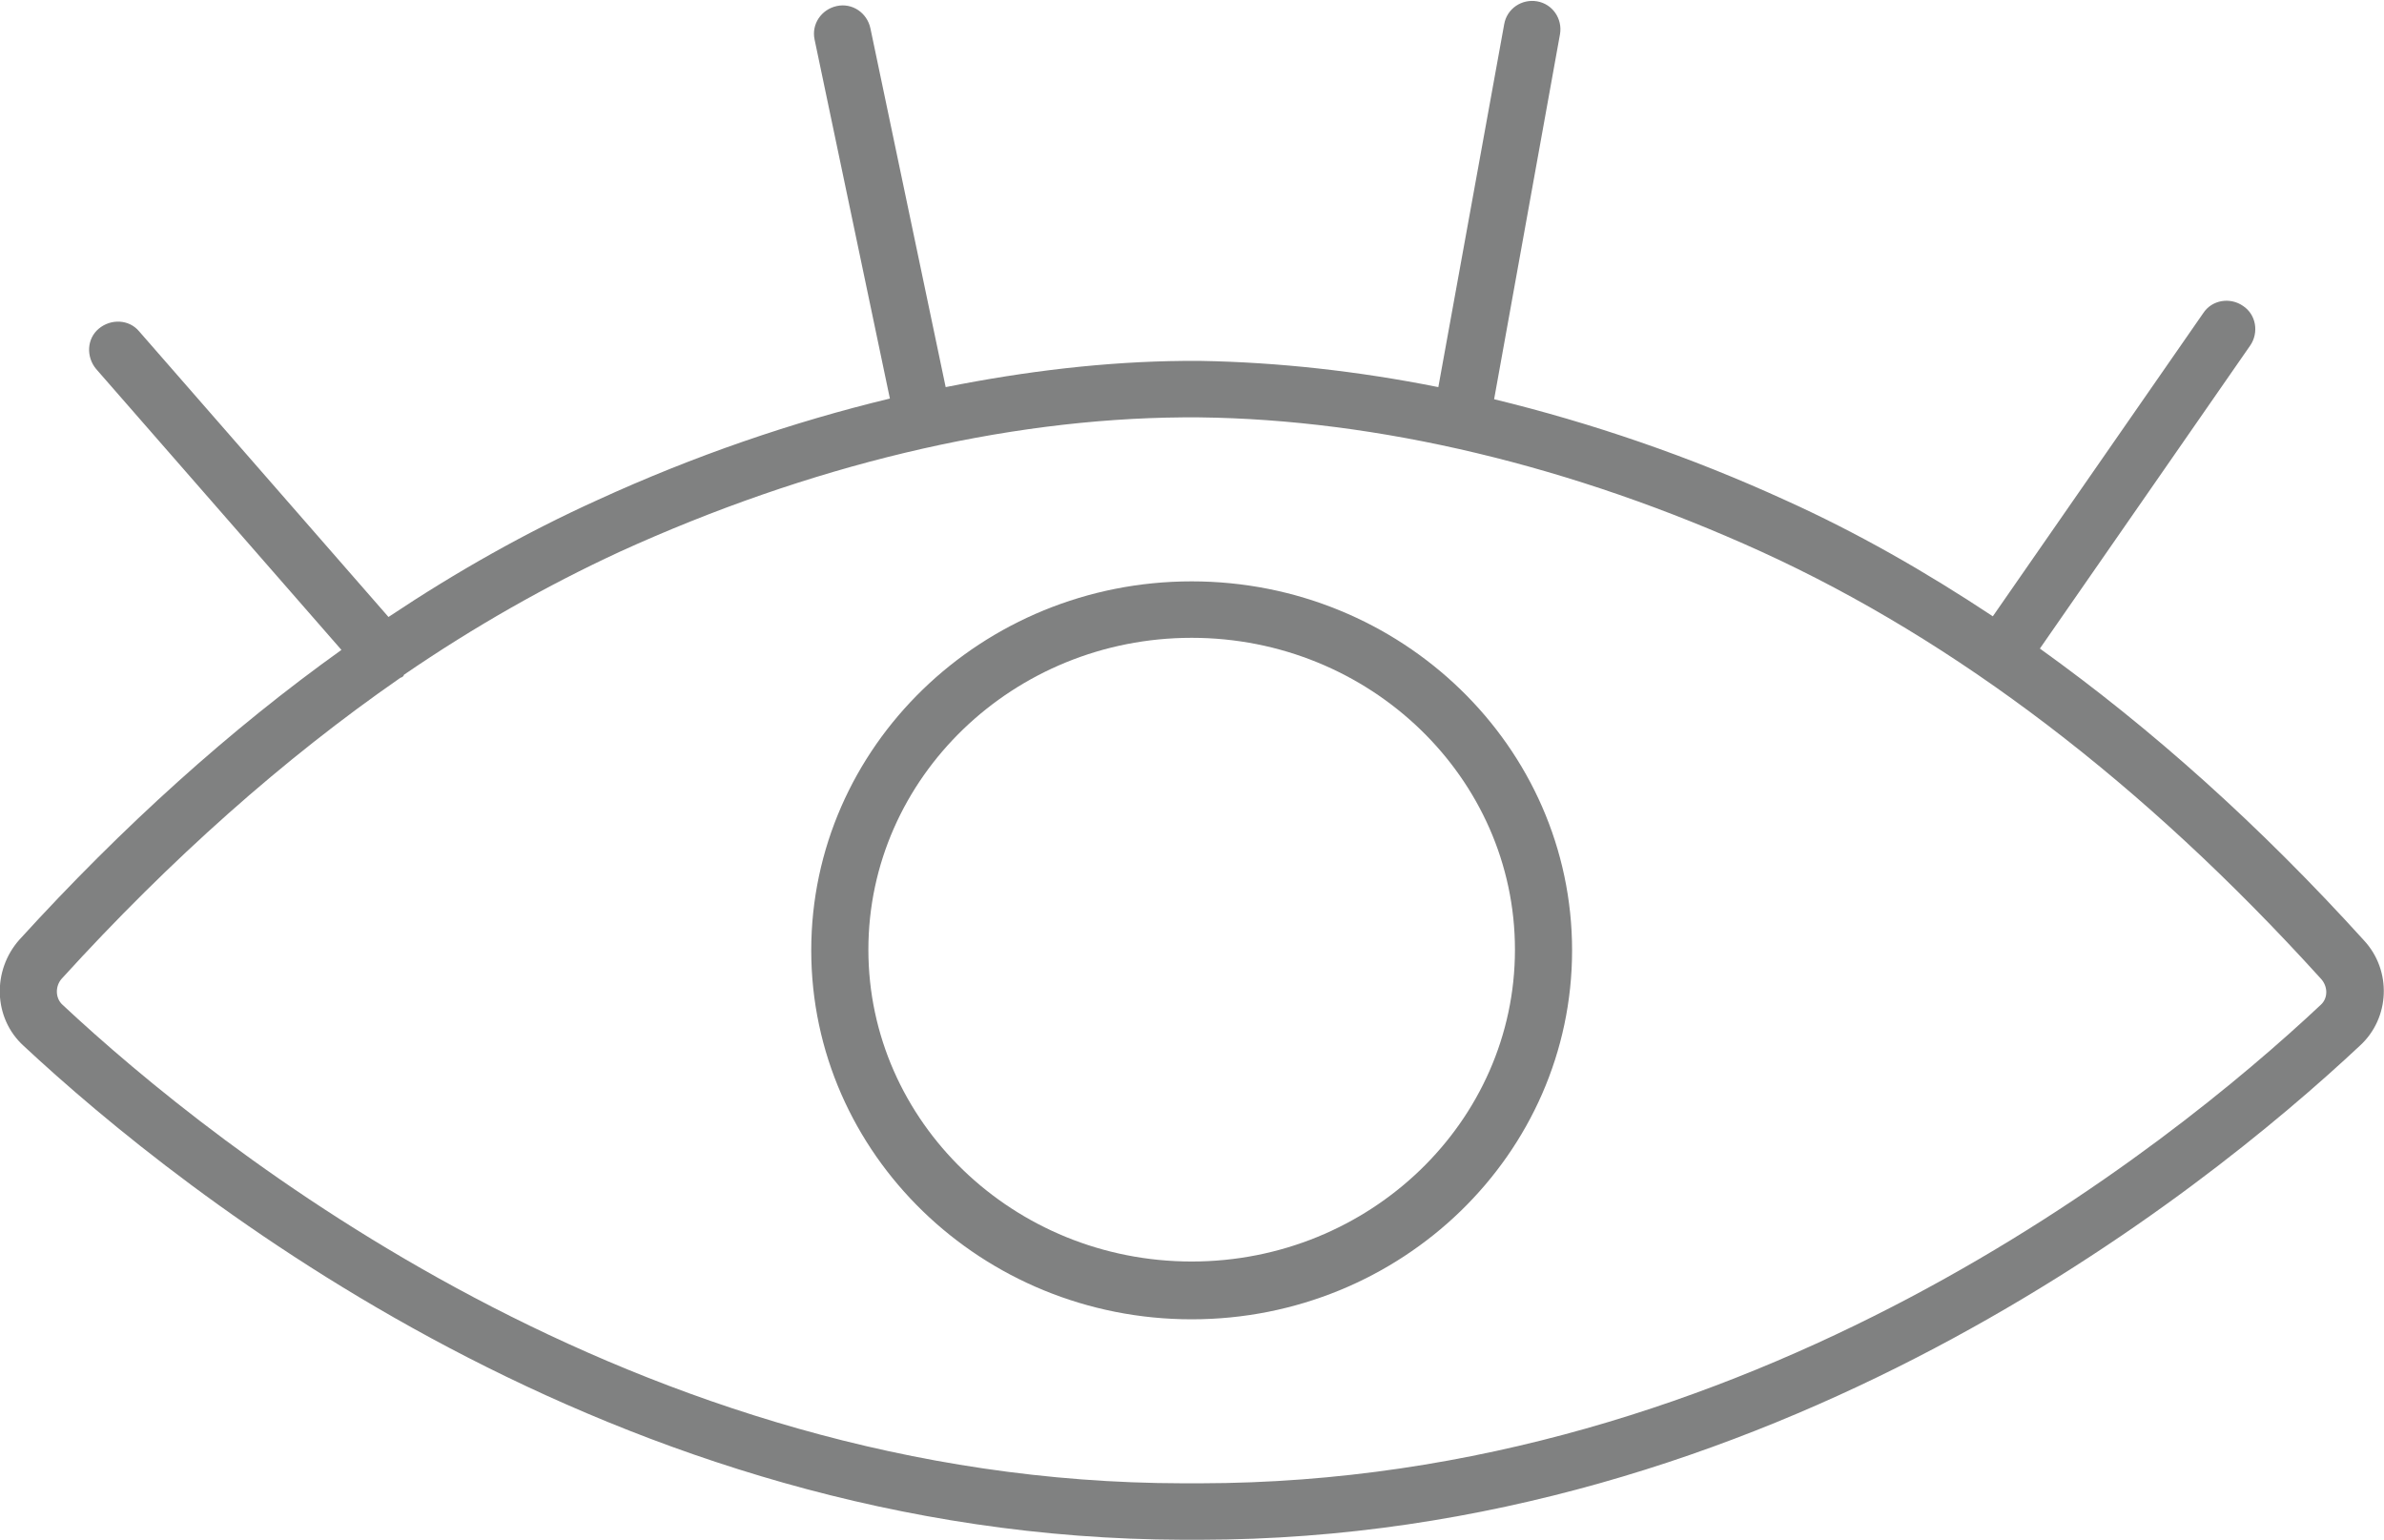 <?xml version="1.0" encoding="utf-8"?>
<!-- Generator: Adobe Illustrator 25.0.1, SVG Export Plug-In . SVG Version: 6.00 Build 0)  -->
<svg version="1.1" id="Capa_1" xmlns="http://www.w3.org/2000/svg" xmlns:xlink="http://www.w3.org/1999/xlink" x="0px" y="0px"
	 viewBox="0 0 35.47 22.91" style="enable-background:new 0 0 35.47 22.91;" xml:space="preserve">
<style type="text/css">
	.st0{fill:#808181;}
</style>
<g>
	<path class="st0" d="M35.17,13.99c-1.55-1.71-3.16-3.15-4.82-4.34l3.13-4.51c0.13-0.19,0.09-0.46-0.11-0.59
		c-0.19-0.13-0.46-0.09-0.59,0.11l-3.13,4.51c-1.01-0.67-2.03-1.25-3.07-1.72c-1.44-0.66-2.91-1.16-4.35-1.51l0.98-5.43
		c0.04-0.23-0.11-0.45-0.34-0.49c-0.23-0.04-0.45,0.11-0.49,0.34l-0.98,5.4c-1.2-0.24-2.39-0.37-3.53-0.39l-0.16,0l-0.1,0
		c-1.15,0.01-2.34,0.15-3.54,0.39l-1.12-5.34c-0.05-0.23-0.27-0.38-0.5-0.33c-0.23,0.05-0.38,0.27-0.33,0.5l1.12,5.34
		c-1.45,0.35-2.91,0.85-4.35,1.51C7.83,7.92,6.8,8.5,5.78,9.18L2.07,4.93c-0.15-0.18-0.42-0.19-0.6-0.04
		c-0.18,0.15-0.19,0.42-0.04,0.6l3.65,4.18c-1.65,1.18-3.25,2.62-4.79,4.31c-0.41,0.46-0.39,1.17,0.06,1.58
		c2.36,2.2,8.77,7.33,17.25,7.35l0.12,0l0.11,0c0,0,0.01,0,0.01,0c0.01,0,0.02,0,0.02,0h0c8.49-0.01,14.89-5.14,17.25-7.35
		C35.56,15.15,35.59,14.44,35.17,13.99z M34.53,14.95c-2.28,2.14-8.48,7.11-16.67,7.12c0,0-0.01,0-0.02,0l-0.12,0l-0.12,0
		c-8.17-0.01-14.38-4.98-16.67-7.12c-0.11-0.1-0.11-0.28-0.01-0.39c1.62-1.78,3.3-3.27,5.03-4.47c0.01-0.01,0.03-0.01,0.04-0.02
		c0.01-0.01,0.02-0.02,0.02-0.03c1.05-0.72,2.13-1.33,3.21-1.83c2.81-1.28,5.71-1.98,8.38-2l0.09,0l0.15,0
		c2.66,0.03,5.56,0.72,8.37,2c2.89,1.32,5.69,3.45,8.31,6.34C34.64,14.67,34.64,14.85,34.53,14.95z"/>
	<path class="st0" d="M17.73,8.65c-3.12,0-5.66,2.46-5.66,5.49s2.54,5.49,5.66,5.49s5.66-2.46,5.66-5.49S20.85,8.65,17.73,8.65z
		 M17.73,18.77c-2.65,0-4.81-2.08-4.81-4.64s2.16-4.64,4.81-4.64s4.81,2.08,4.81,4.64S20.38,18.77,17.73,18.77z"/>
</g>
</svg>

